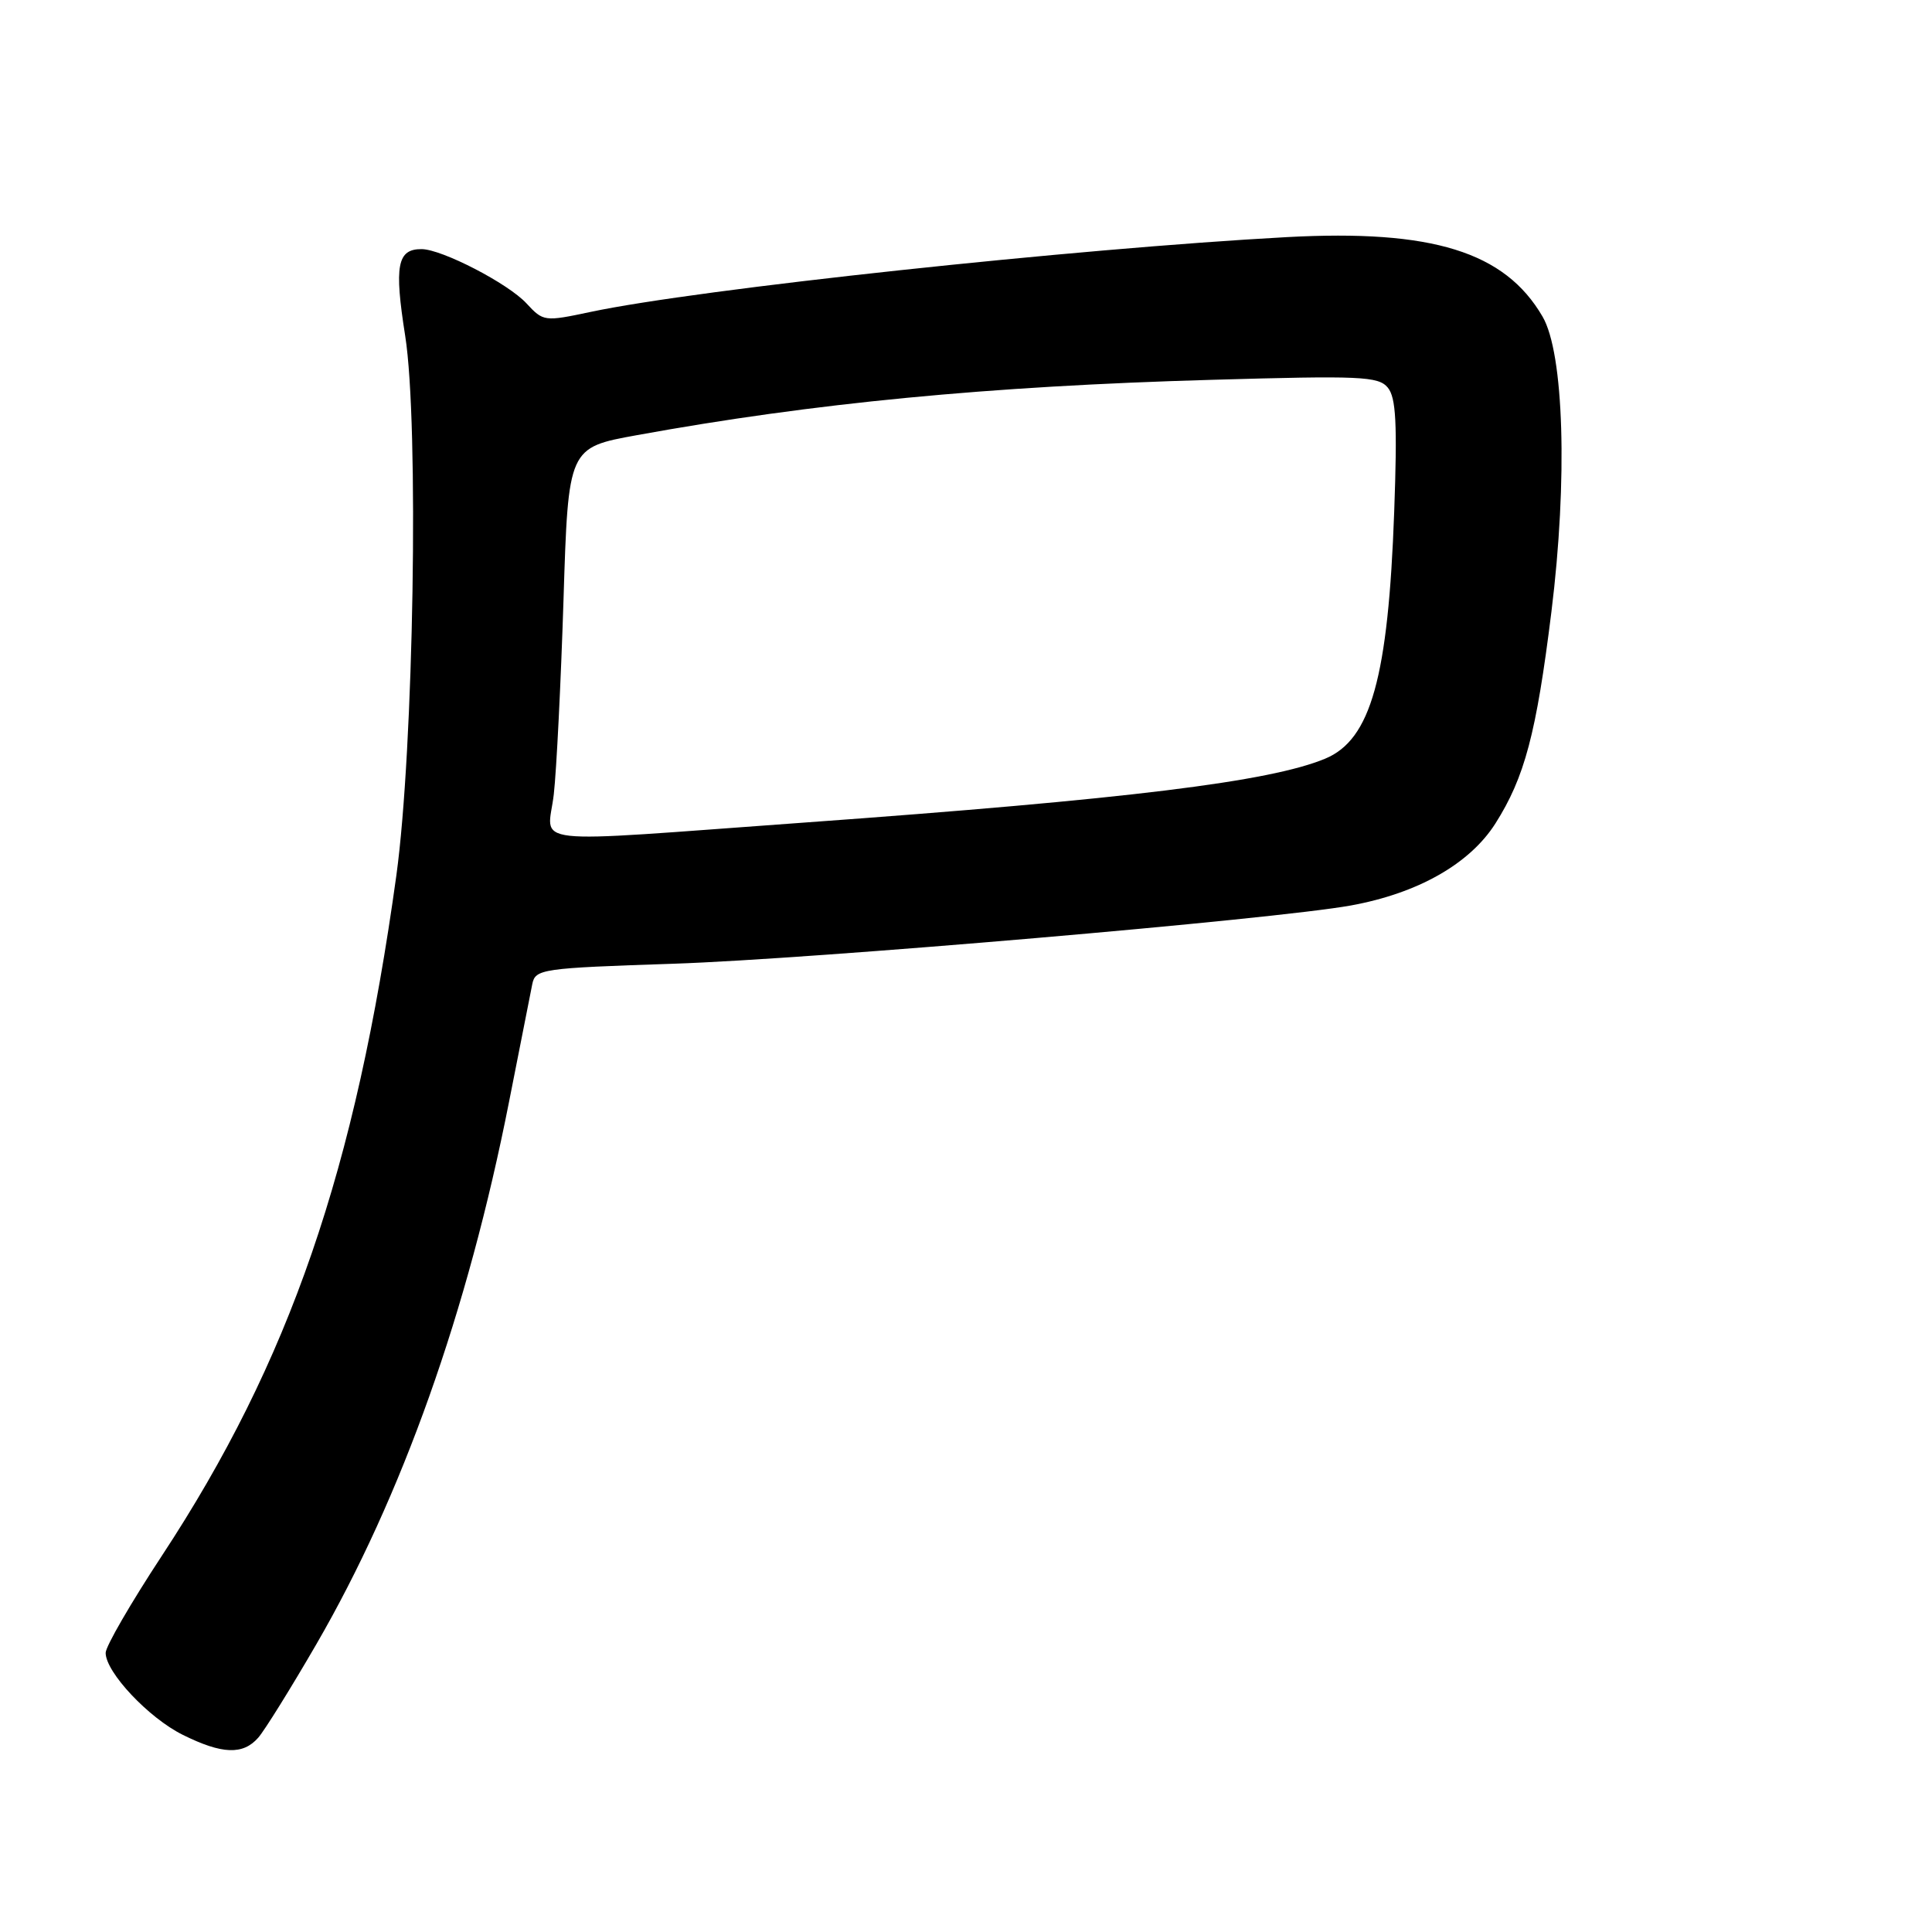 <?xml version="1.0" encoding="UTF-8" standalone="no"?>
<!DOCTYPE svg PUBLIC "-//W3C//DTD SVG 1.1//EN" "http://www.w3.org/Graphics/SVG/1.1/DTD/svg11.dtd" >
<svg xmlns="http://www.w3.org/2000/svg" xmlns:xlink="http://www.w3.org/1999/xlink" version="1.1" viewBox="0 0 256 256">
 <g >
 <path fill="currentColor"
d=" M 34.22 230.25 C 35.06 229.29 38.52 223.73 41.90 217.90 C 53.26 198.30 61.98 173.76 67.45 146.00 C 68.91 138.57 70.30 131.56 70.53 130.40 C 70.94 128.40 71.73 128.28 89.23 127.70 C 107.63 127.09 168.78 121.83 179.00 119.98 C 187.86 118.37 194.74 114.47 198.14 109.13 C 202.03 103.00 203.57 97.20 205.57 81.07 C 207.74 63.57 207.24 46.80 204.39 41.94 C 199.39 33.36 189.78 30.38 170.50 31.42 C 142.48 32.94 92.48 38.31 78.26 41.33 C 72.13 42.63 71.99 42.61 69.76 40.20 C 67.34 37.57 58.57 33.03 55.87 33.01 C 52.63 32.99 52.22 35.19 53.69 44.50 C 55.53 56.14 54.82 99.32 52.52 116.00 C 47.12 155.03 38.38 180.40 21.44 206.16 C 17.35 212.38 14.00 218.16 14.00 219.01 C 14.00 221.58 19.70 227.64 24.23 229.88 C 29.43 232.46 32.20 232.56 34.22 230.25 Z  M 73.38 105.25 C 73.74 102.09 74.32 90.46 74.67 79.41 C 75.30 59.31 75.30 59.31 84.40 57.66 C 107.76 53.41 130.96 51.17 160.50 50.33 C 180.30 49.76 182.64 49.86 183.89 51.36 C 184.98 52.69 185.16 56.08 184.74 67.77 C 183.95 89.74 181.65 98.00 175.61 100.52 C 168.29 103.58 149.37 105.90 106.65 108.99 C 68.70 111.73 72.59 112.17 73.38 105.25 Z "/>
</g>
</svg>